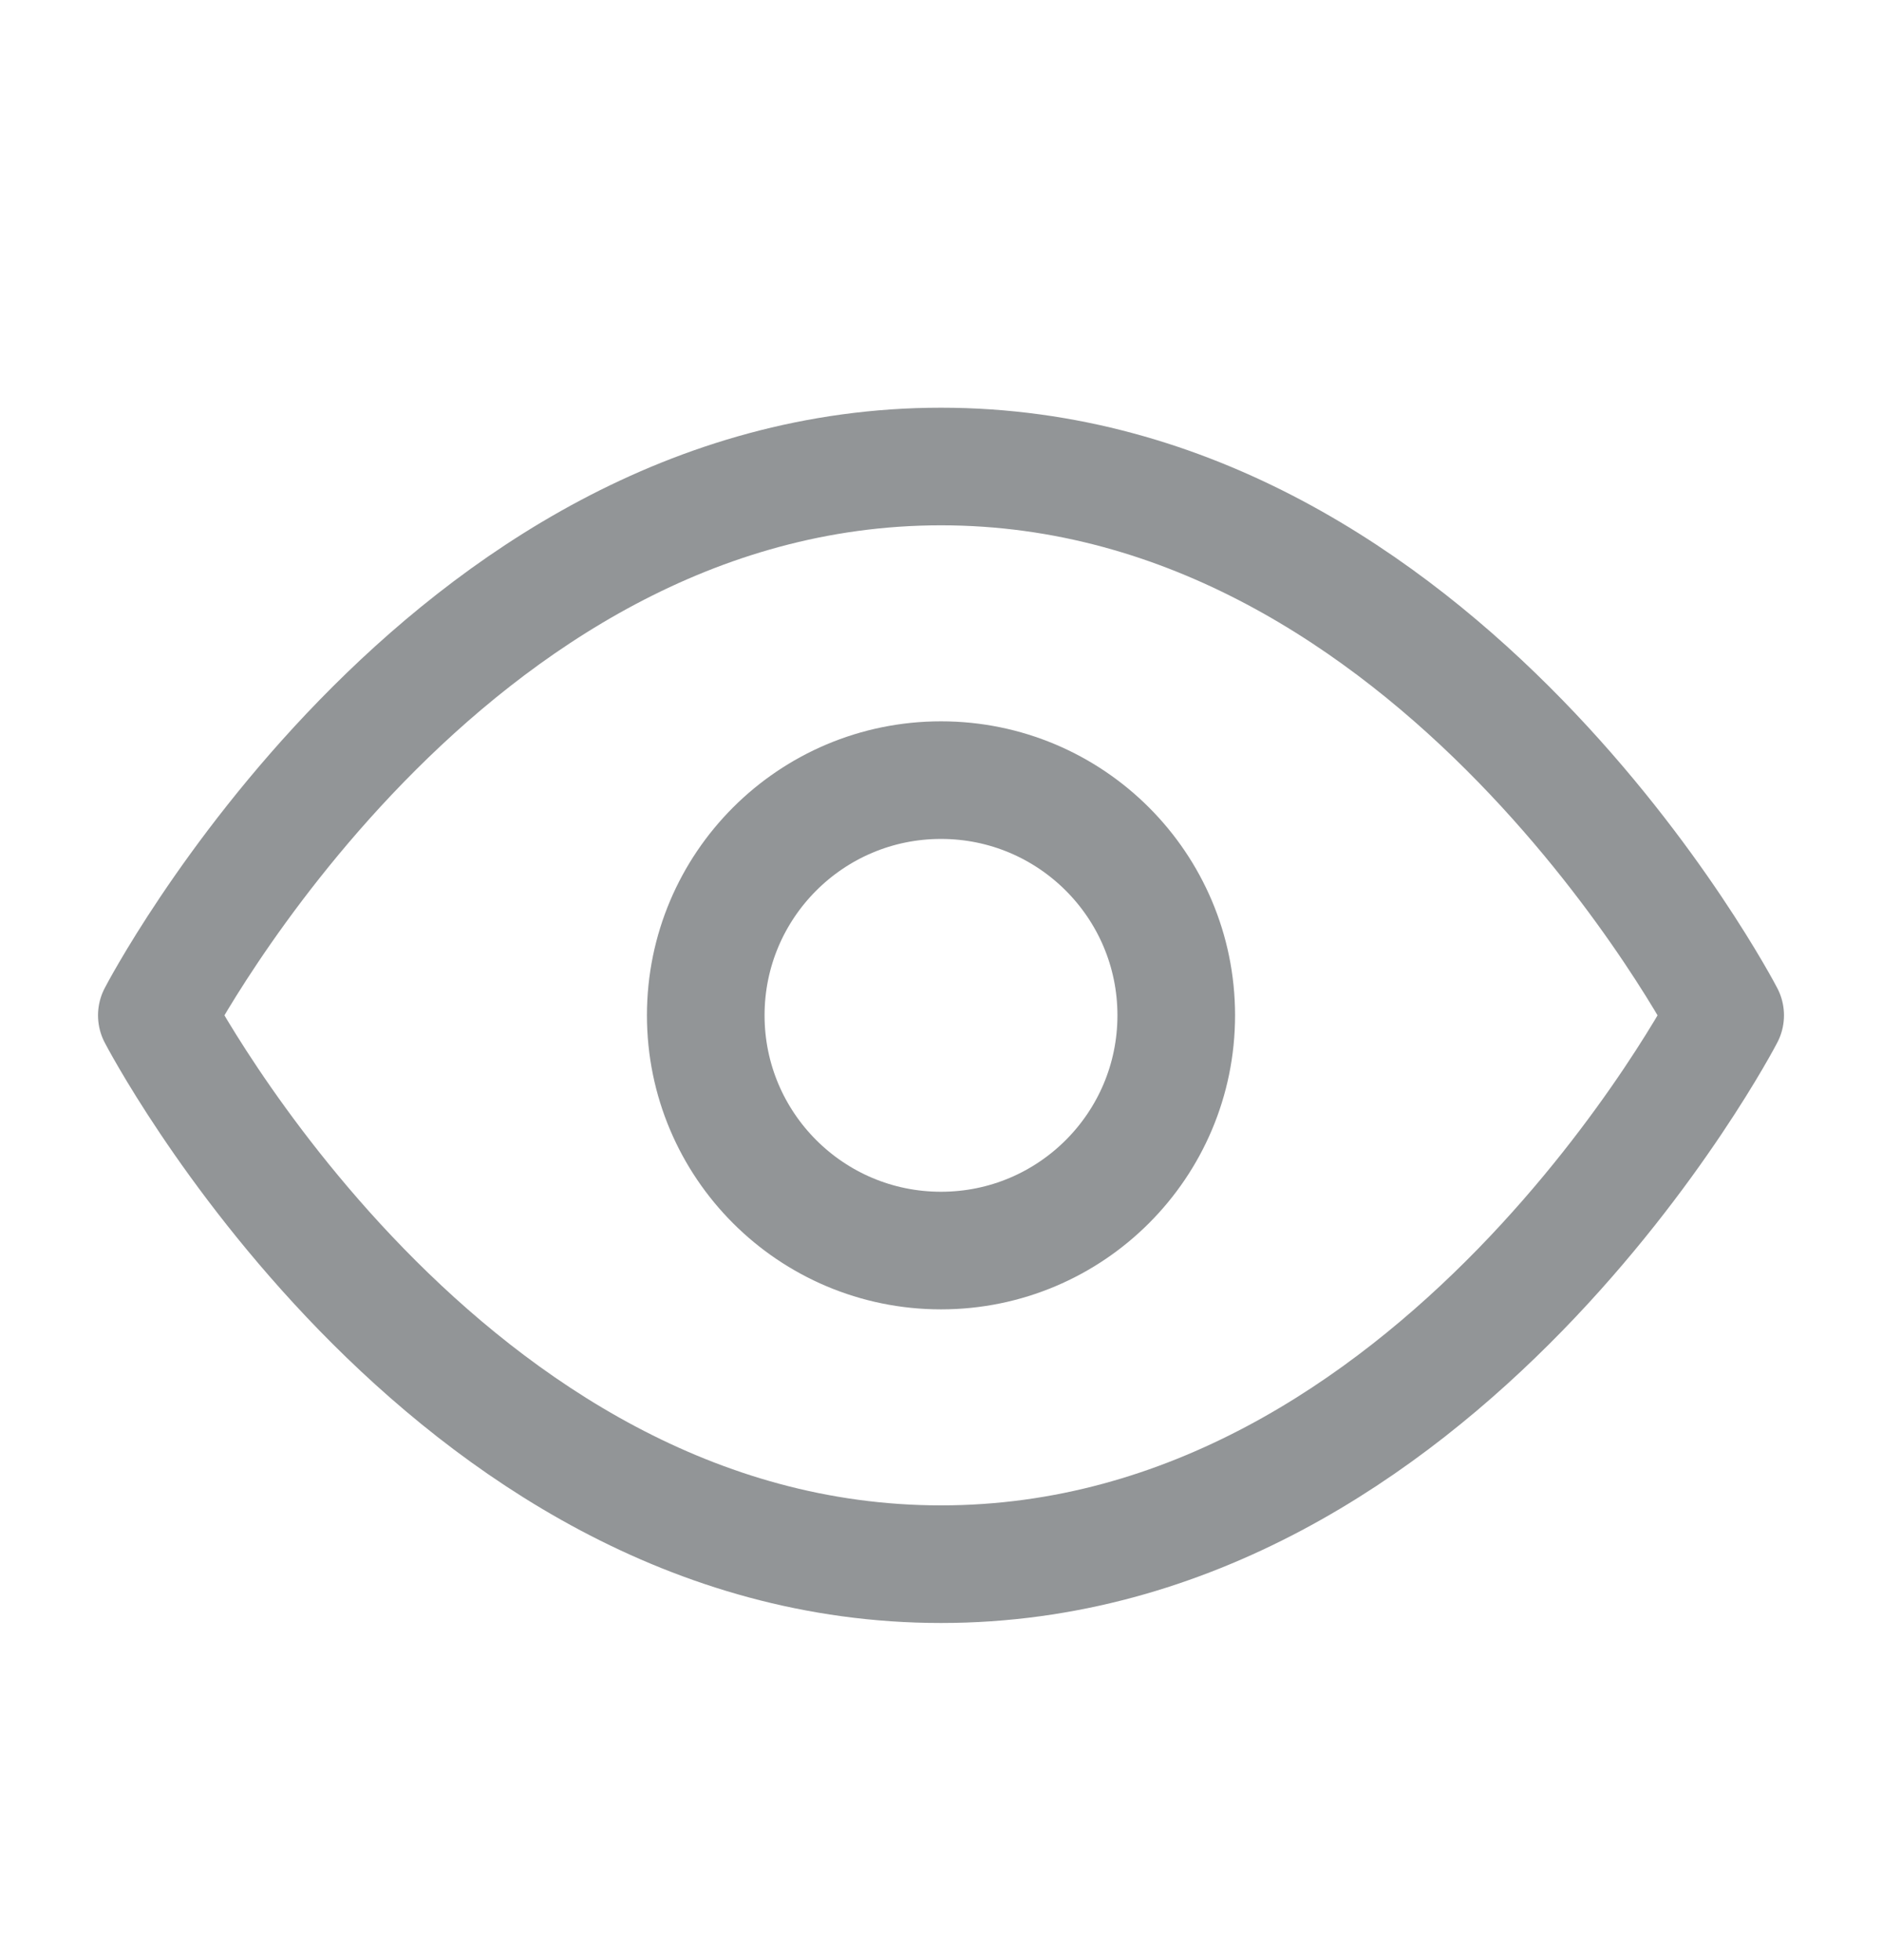 <svg width="24" height="25" viewBox="0 0 24 25" fill="none" xmlns="http://www.w3.org/2000/svg">
<path d="M12 5.95C5.636 5.95 2 12.95 2 12.95C2 12.95 5.636 19.95 12 19.95C18.364 19.95 22 12.95 22 12.95C22 12.95 18.364 5.95 12 5.95Z" stroke="#929597" stroke-width="1.5" stroke-linecap="round" stroke-linejoin="round"/>
<path d="M12 15.95C13.657 15.95 15 14.607 15 12.95C15 11.293 13.657 9.95 12 9.95C10.343 9.95 9 11.293 9 12.95C9 14.607 10.343 15.95 12 15.95Z" stroke="#929597" stroke-width="1.5" stroke-linecap="round" stroke-linejoin="round"/>
</svg>

